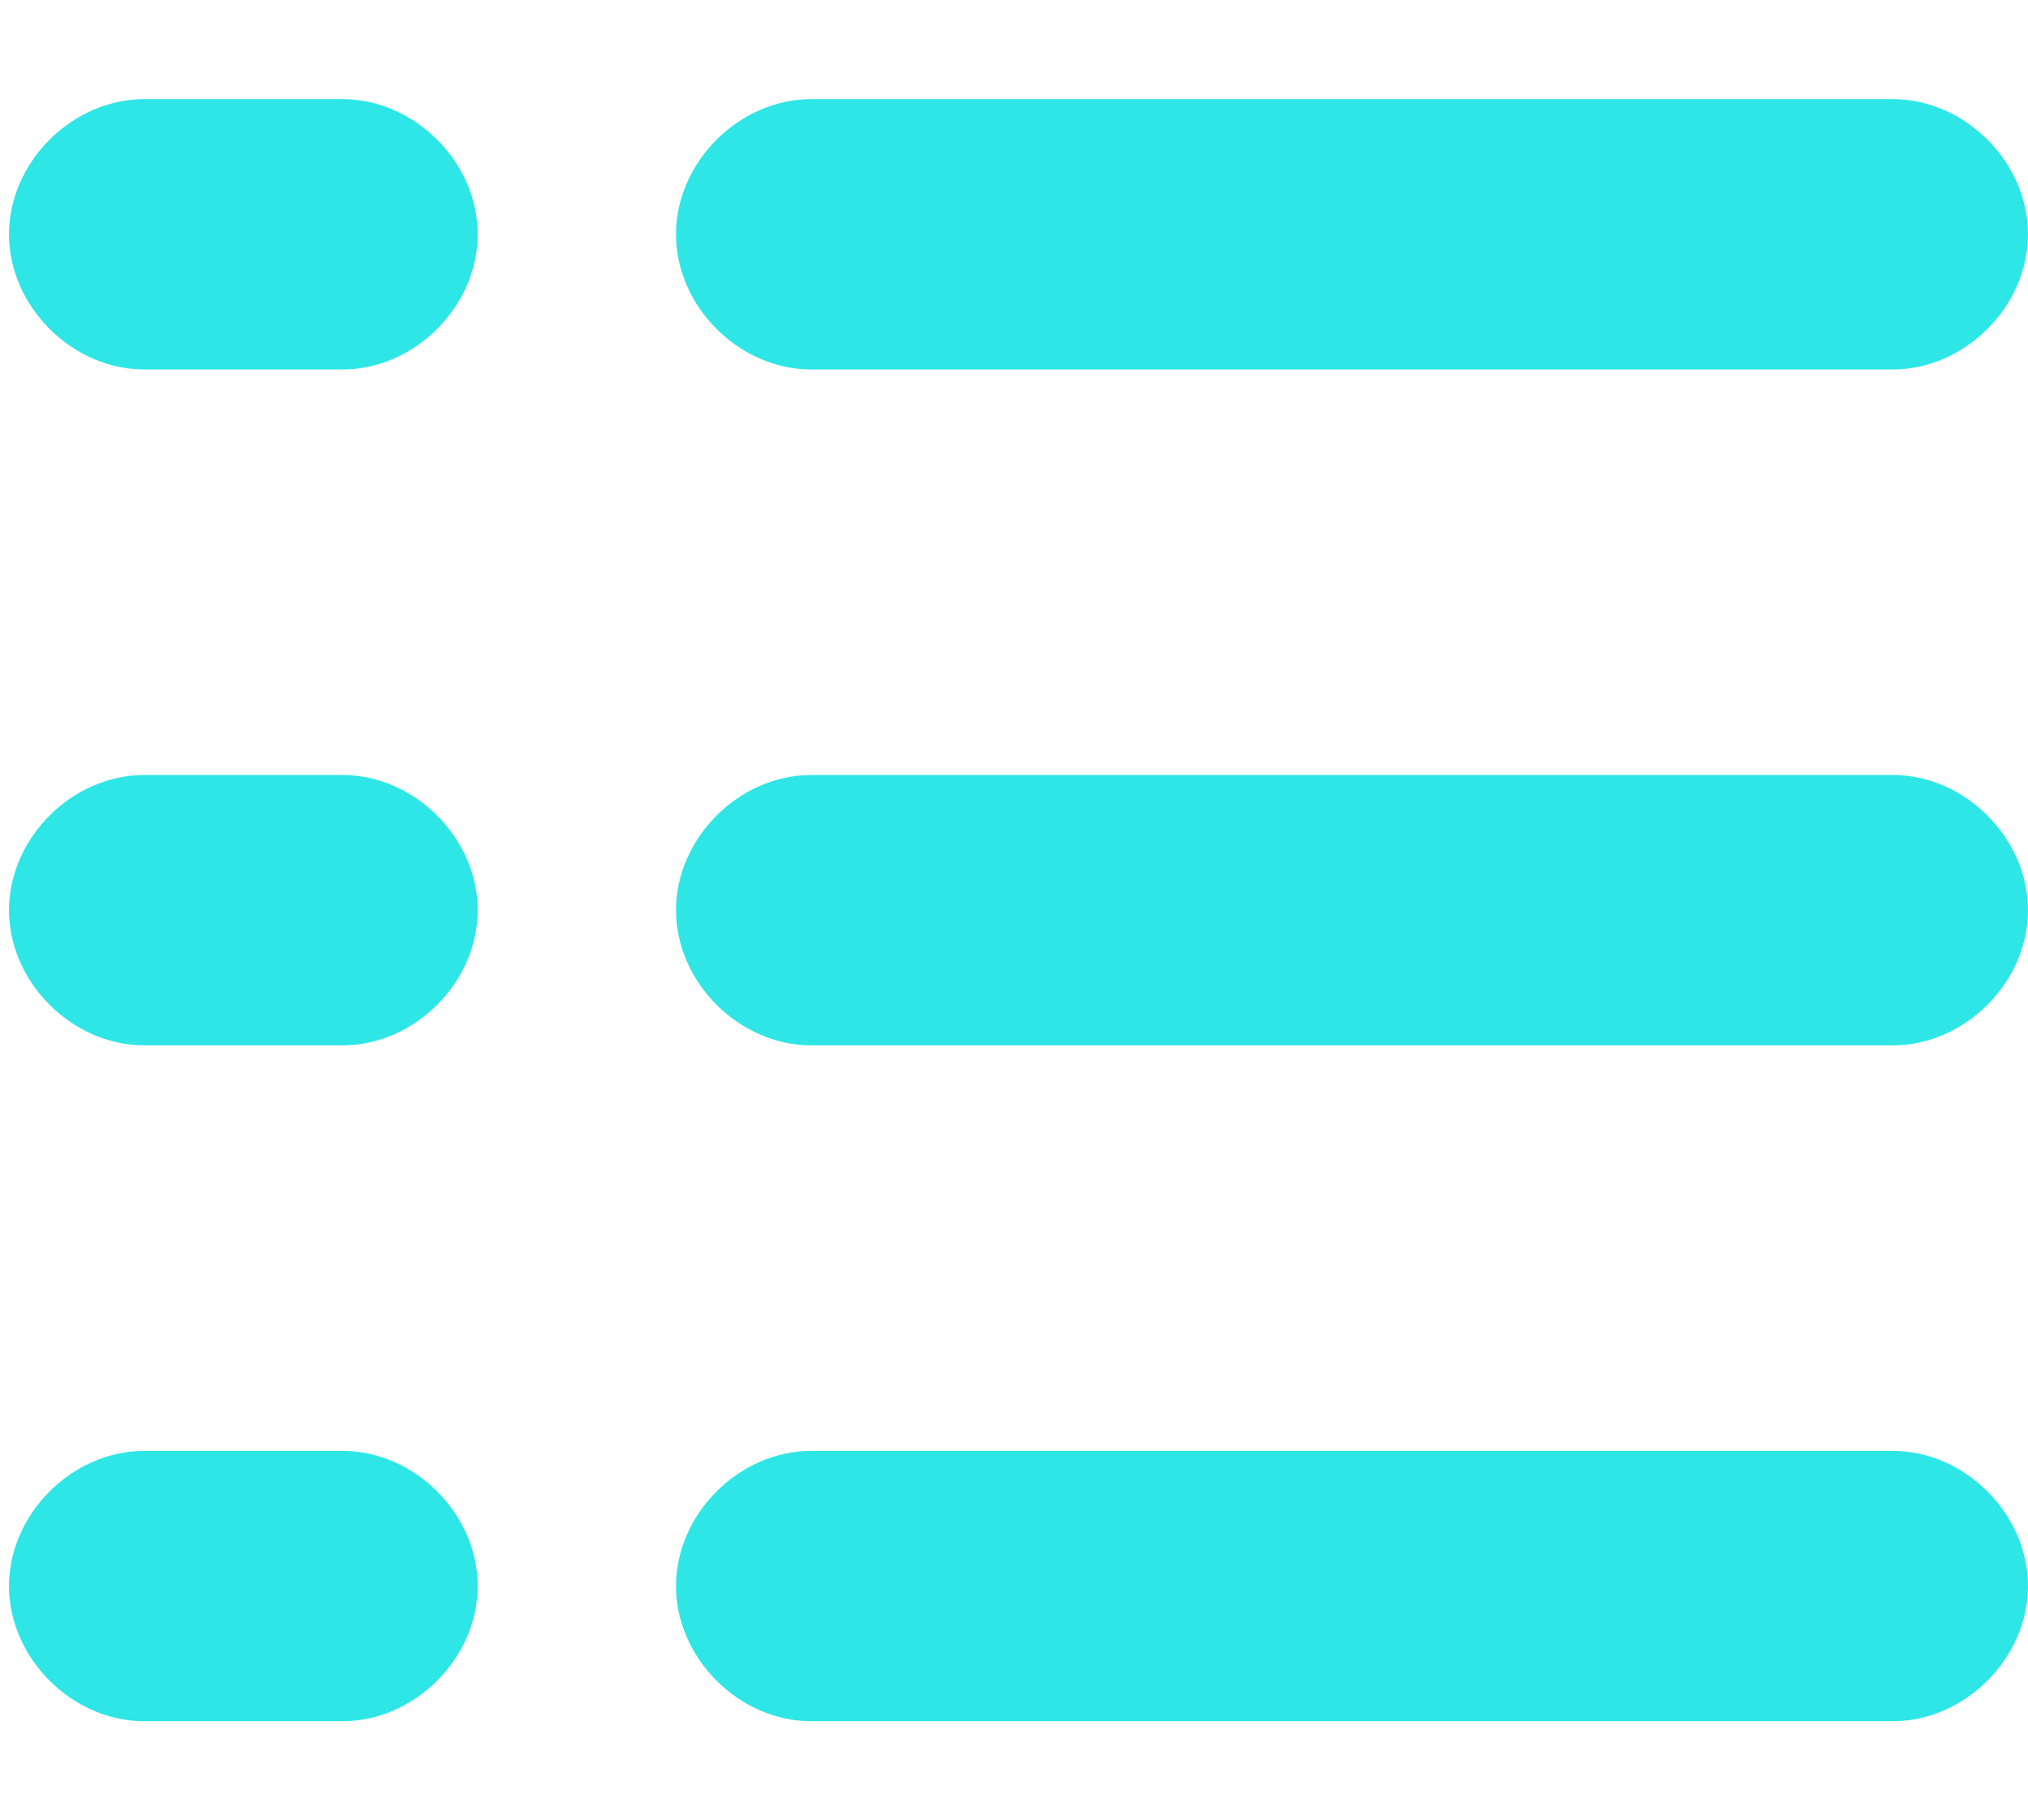 <?xml version="1.0" encoding="utf-8"?>
<!-- Generator: Adobe Illustrator 21.0.2, SVG Export Plug-In . SVG Version: 6.00 Build 0)  -->
<svg version="1.1" id="矩形_24_1_" xmlns="http://www.w3.org/2000/svg" xmlns:xlink="http://www.w3.org/1999/xlink" x="0px"
	 y="0px" viewBox="0 0 22.5 20.2" style="enable-background:new 0 0 22.5 20.2;" xml:space="preserve">
<style type="text/css">
	.st0{fill-rule:evenodd;clip-rule:evenodd;fill:#2EE6E6;}
</style>
<g>
	<path class="st0" d="M3.8,1.1H1.6c-0.8,0-1.5,0.7-1.5,1.5c0,0.8,0.7,1.5,1.5,1.5h2.2c0.8,0,1.5-0.7,1.5-1.5
		C5.3,1.8,4.6,1.1,3.8,1.1z"/>
	<path class="st0" d="M21,1.1H9c-0.8,0-1.5,0.7-1.5,1.5c0,0.8,0.7,1.5,1.5,1.5h12c0.8,0,1.5-0.7,1.5-1.5C22.5,1.8,21.8,1.1,21,1.1z"
		/>
</g>
<g>
	<path class="st0" d="M3.8,8.6H1.6c-0.8,0-1.5,0.7-1.5,1.5c0,0.8,0.7,1.5,1.5,1.5h2.2c0.8,0,1.5-0.7,1.5-1.5
		C5.3,9.3,4.6,8.6,3.8,8.6z"/>
	<path class="st0" d="M21,8.6H9c-0.8,0-1.5,0.7-1.5,1.5c0,0.8,0.7,1.5,1.5,1.5h12c0.8,0,1.5-0.7,1.5-1.5C22.5,9.3,21.8,8.6,21,8.6z"
		/>
</g>
<g>
	<path class="st0" d="M3.8,16.1H1.6c-0.8,0-1.5,0.7-1.5,1.5c0,0.8,0.7,1.5,1.5,1.5h2.2c0.8,0,1.5-0.7,1.5-1.5
		C5.3,16.8,4.6,16.1,3.8,16.1z"/>
	<path class="st0" d="M21,16.1H9c-0.8,0-1.5,0.7-1.5,1.5c0,0.8,0.7,1.5,1.5,1.5h12c0.8,0,1.5-0.7,1.5-1.5
		C22.5,16.8,21.8,16.1,21,16.1z"/>
</g>
</svg>
